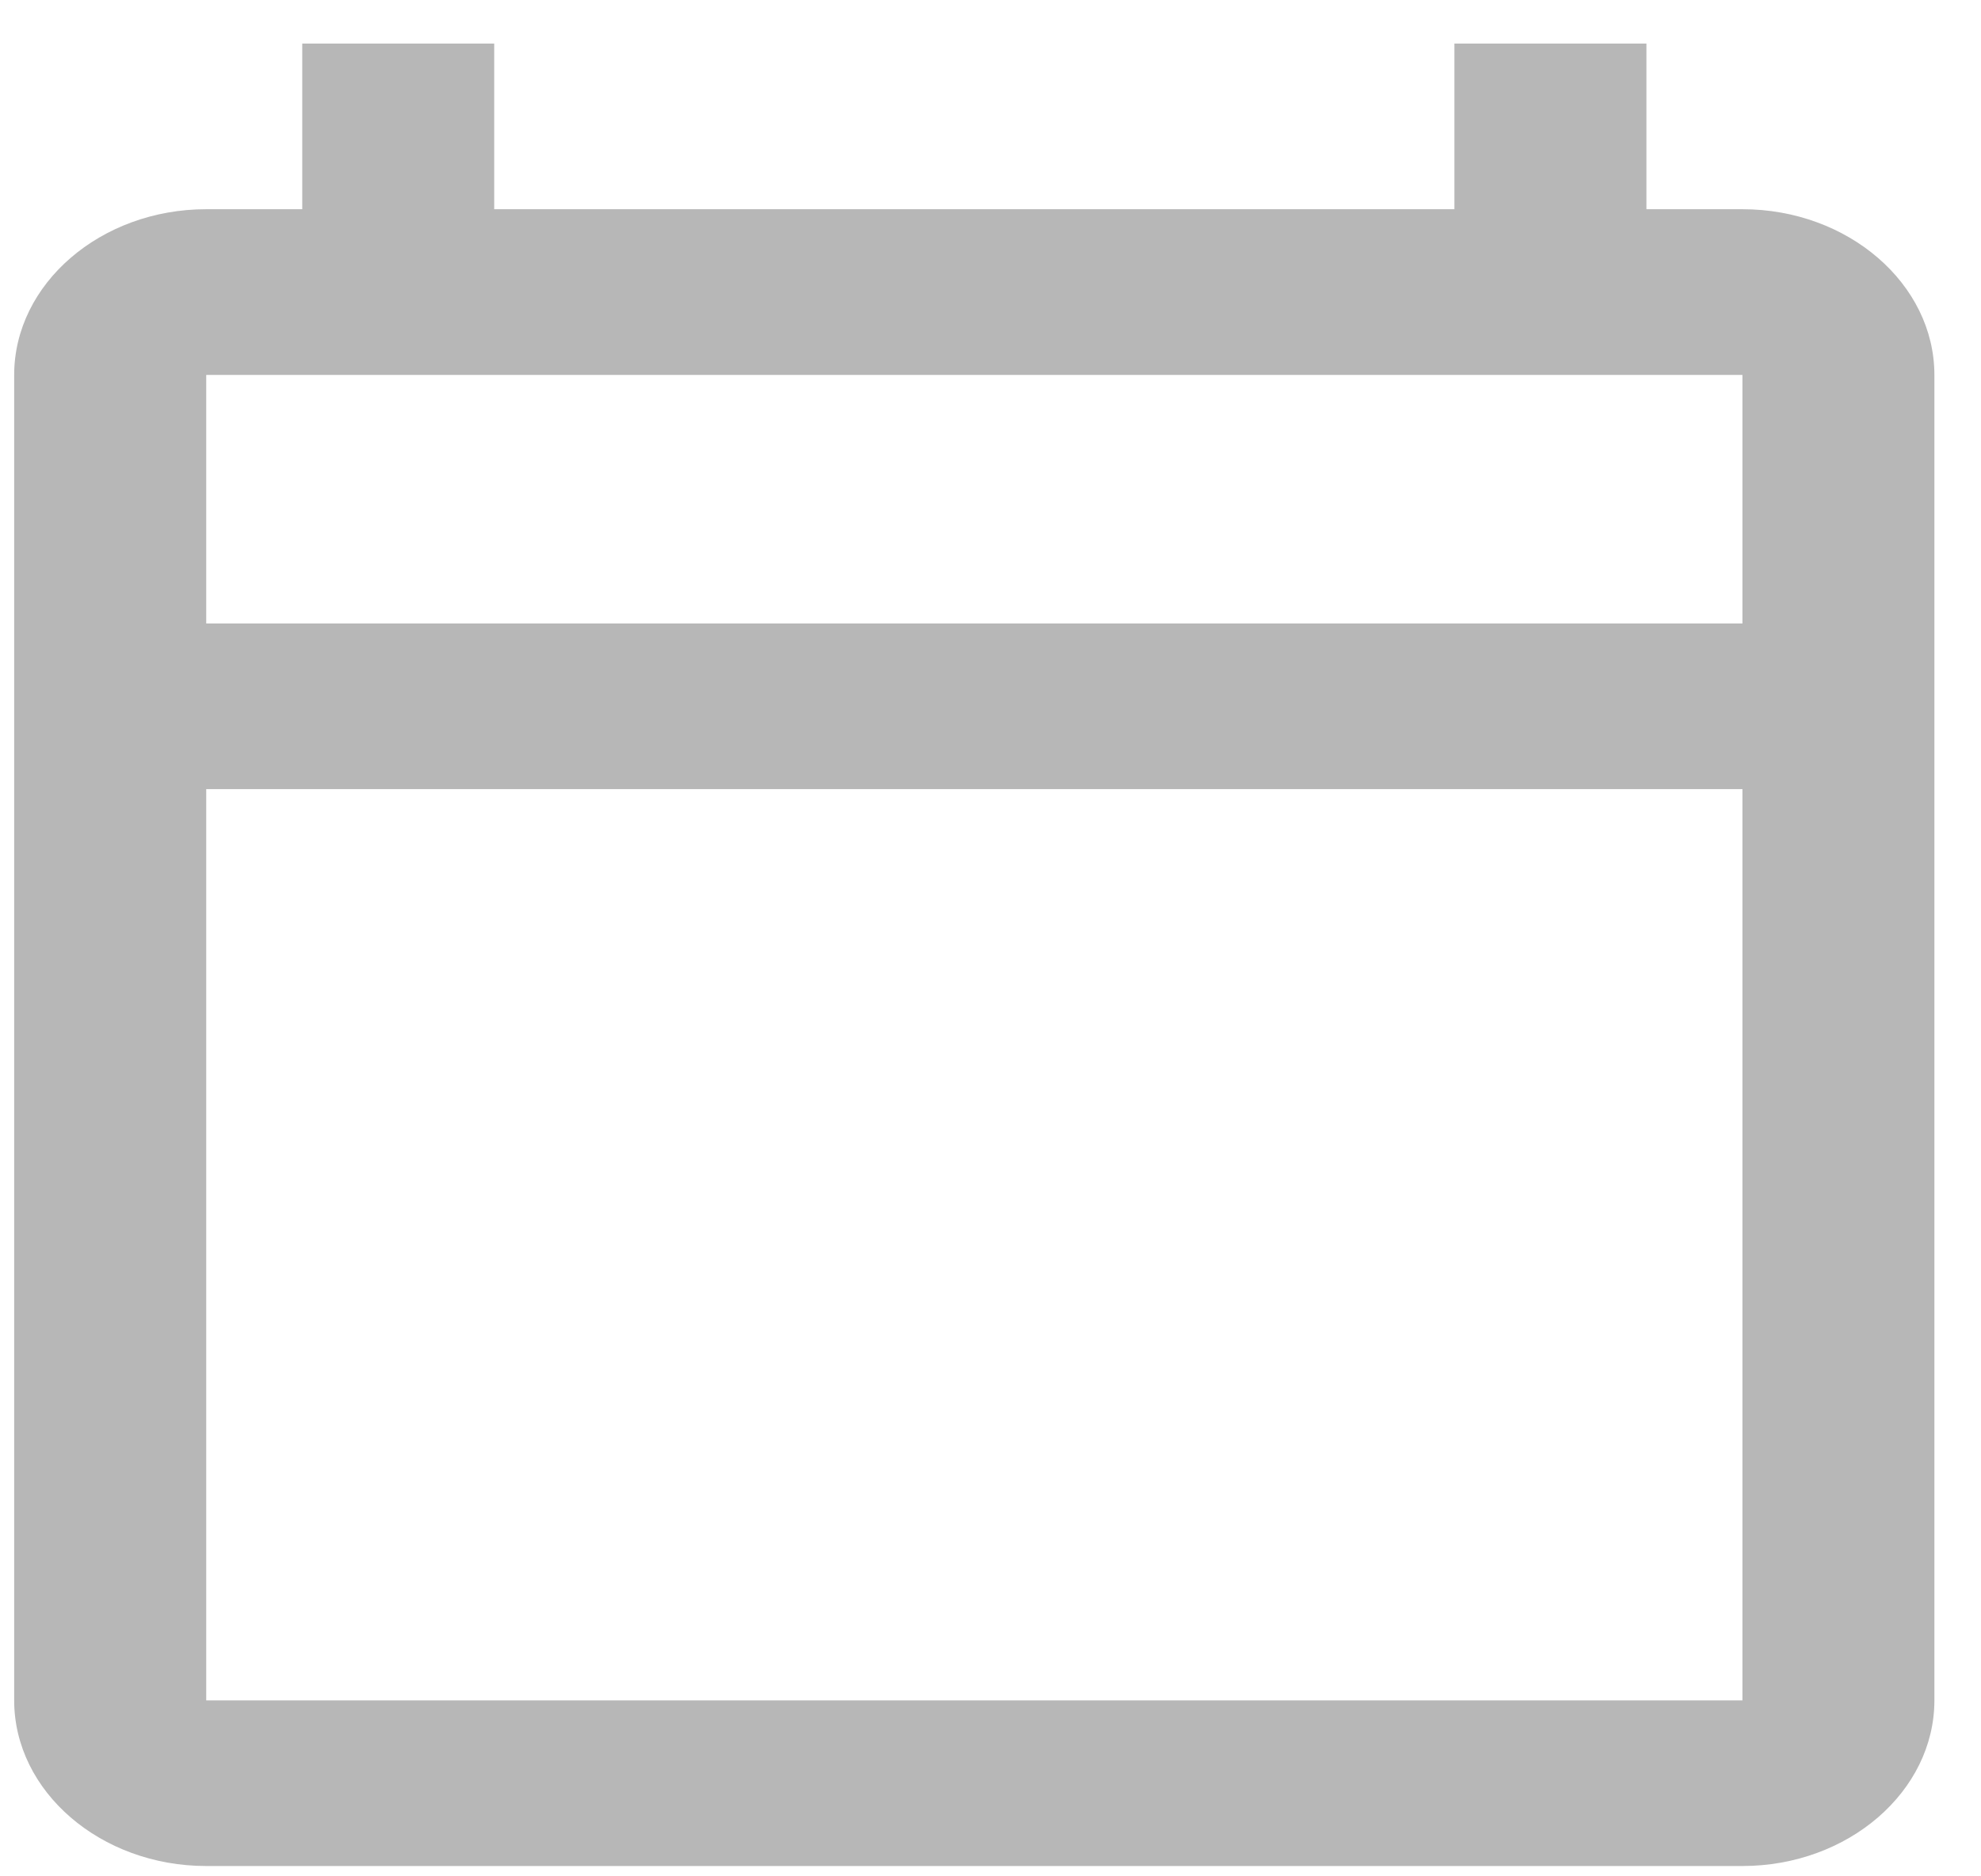 <svg width="19" height="18" viewBox="0 0 19 18" fill="none" xmlns="http://www.w3.org/2000/svg">
<path d="M16.712 2.007H15.791V0.418H13.949V2.007H4.74V0.418H2.899V2.007H1.978C0.965 2.007 0.136 2.723 0.136 3.597V16.312C0.136 17.186 0.965 17.901 1.978 17.901H16.712C17.725 17.901 18.553 17.186 18.553 16.312V3.597C18.553 2.723 17.725 2.007 16.712 2.007ZM16.712 16.312H1.978V7.57H16.712V16.312ZM16.712 5.981H1.978V3.597H16.712V5.981Z" fill="#B7B7B7"/>
</svg>

